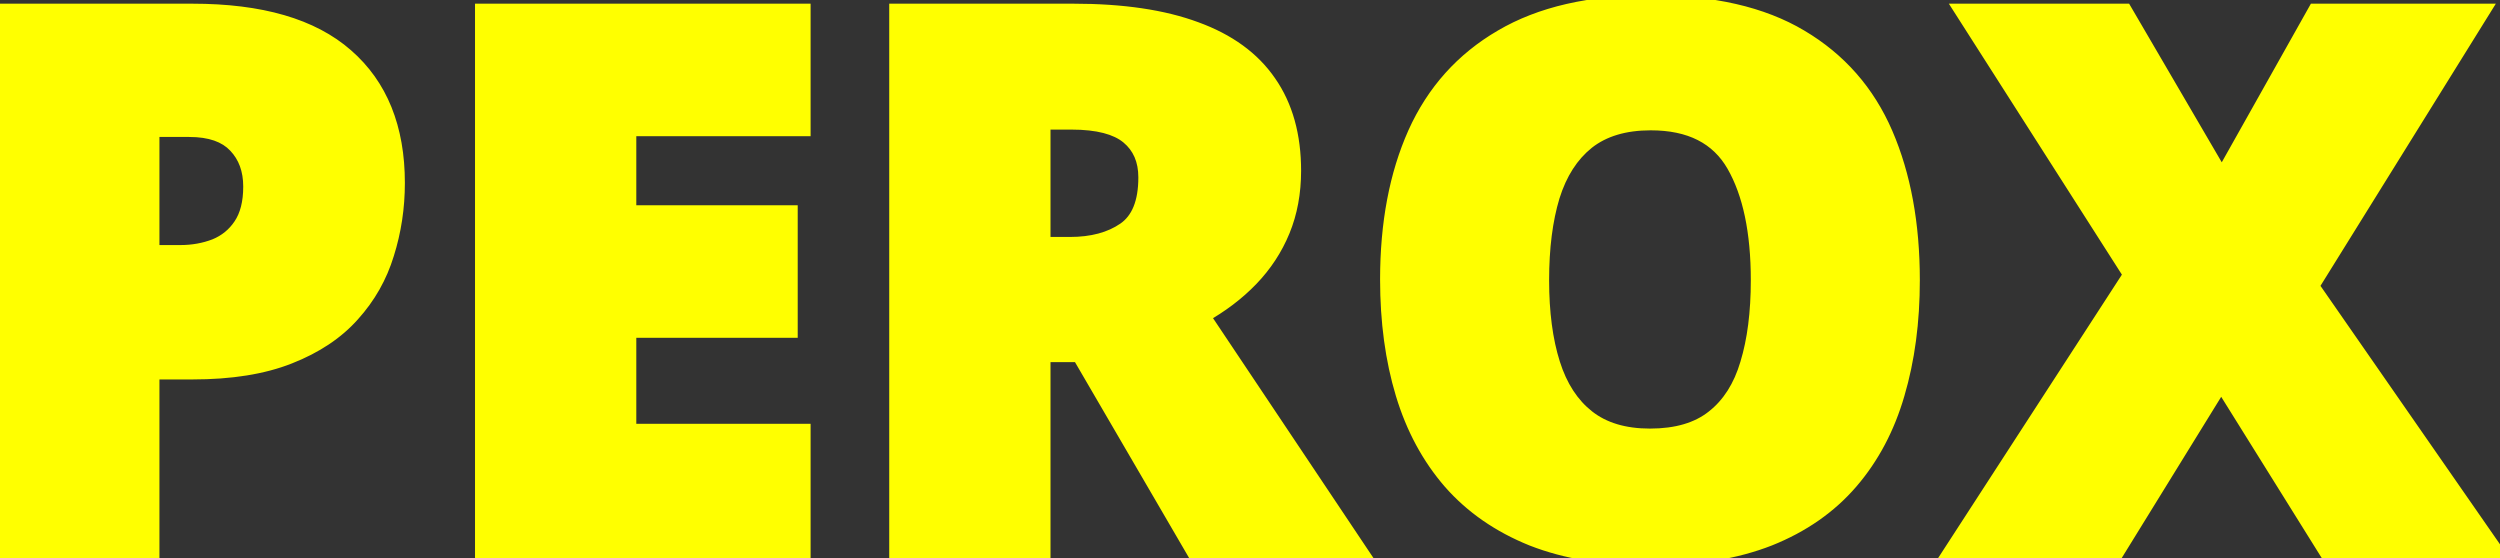<svg width="318" height="71" viewBox="0 0 318 71" fill="none" xmlns="http://www.w3.org/2000/svg">
<rect x="0" y="0" width="318" height="71" fill="#333333" stroke="none"/>
<path d="M24.484 1.469C33.172 1.469 39.672 3.359 43.984 7.141C48.328 10.922 50.5 16.297 50.5 23.266C50.5 26.391 50.047 29.391 49.141 32.266C48.266 35.141 46.812 37.703 44.781 39.953C42.781 42.203 40.109 43.984 36.766 45.297C33.453 46.609 29.359 47.266 24.484 47.266H19.281V70H0.766V1.469H24.484ZM24.062 16.422H19.281V32.172H22.938C24.531 32.172 26.016 31.906 27.391 31.375C28.766 30.812 29.859 29.922 30.672 28.703C31.516 27.453 31.938 25.797 31.938 23.734C31.938 21.578 31.297 19.828 30.016 18.484C28.734 17.109 26.75 16.422 24.062 16.422ZM102.109 70H61.422V1.469H102.109V16.328H79.938V27.109H100.469V41.969H79.938V54.906H102.109V70ZM136.562 1.469C142.781 1.469 147.953 2.234 152.078 3.766C156.203 5.266 159.297 7.516 161.359 10.516C163.453 13.516 164.5 17.25 164.5 21.719C164.5 24.5 164.031 27.031 163.094 29.312C162.156 31.594 160.812 33.641 159.062 35.453C157.344 37.234 155.281 38.797 152.875 40.141L172.844 70H151.844L137.312 45.062H132.625V70H114.109V1.469H136.562ZM136.281 15.484H132.625V31.141H136.094C138.938 31.141 141.266 30.516 143.078 29.266C144.891 28.016 145.797 25.781 145.797 22.562C145.797 20.344 145.047 18.609 143.547 17.359C142.047 16.109 139.625 15.484 136.281 15.484ZM243.203 35.641C243.203 40.922 242.562 45.734 241.281 50.078C240.031 54.391 238.062 58.109 235.375 61.234C232.688 64.359 229.234 66.766 225.016 68.453C220.797 70.109 215.75 70.938 209.875 70.938C204.125 70.938 199.141 70.109 194.922 68.453C190.734 66.766 187.281 64.375 184.562 61.281C181.844 58.156 179.828 54.422 178.516 50.078C177.203 45.734 176.547 40.891 176.547 35.547C176.547 28.422 177.719 22.234 180.062 16.984C182.438 11.703 186.094 7.625 191.031 4.75C195.969 1.844 202.281 0.391 209.969 0.391C217.781 0.391 224.125 1.844 229 4.75C233.906 7.656 237.5 11.75 239.781 17.031C242.062 22.312 243.203 28.516 243.203 35.641ZM196.047 35.641C196.047 39.766 196.516 43.312 197.453 46.281C198.391 49.25 199.875 51.531 201.906 53.125C203.938 54.719 206.594 55.516 209.875 55.516C213.281 55.516 215.984 54.719 217.984 53.125C220.016 51.531 221.469 49.25 222.344 46.281C223.25 43.312 223.703 39.766 223.703 35.641C223.703 29.453 222.672 24.562 220.609 20.969C218.547 17.375 215 15.578 209.969 15.578C206.625 15.578 203.922 16.391 201.859 18.016C199.828 19.641 198.344 21.953 197.406 24.953C196.5 27.953 196.047 31.516 196.047 35.641ZM317.312 70H295.891L282.531 48.578L269.312 70H248.359L271.094 34.938L249.719 1.469H270.25L282.625 22.656L294.531 1.469H315.672L293.969 36.391L317.312 70Z" fill="#FFFF00"/>
<path d="M43.984 7.141L43.325 7.893L43.328 7.895L43.984 7.141ZM49.141 32.266L48.187 31.965L48.184 31.974L49.141 32.266ZM44.781 39.953L44.039 39.283L44.034 39.289L44.781 39.953ZM36.766 45.297L36.4 44.366L36.397 44.367L36.766 45.297ZM19.281 47.266V46.266H18.281V47.266H19.281ZM19.281 70V71H20.281V70H19.281ZM0.766 70H-0.234V71H0.766V70ZM0.766 1.469V0.469H-0.234V1.469H0.766ZM19.281 16.422V15.422H18.281V16.422H19.281ZM19.281 32.172H18.281V33.172H19.281V32.172ZM27.391 31.375L27.751 32.308L27.76 32.304L27.769 32.3L27.391 31.375ZM30.672 28.703L29.843 28.144L29.84 28.148L30.672 28.703ZM30.016 18.484L29.284 19.166L29.292 19.174L30.016 18.484ZM24.484 2.469C33.05 2.469 39.269 4.336 43.325 7.893L44.644 6.389C40.075 2.383 33.294 0.469 24.484 0.469V2.469ZM43.328 7.895C47.408 11.447 49.5 16.52 49.5 23.266H51.5C51.5 16.074 49.248 10.397 44.641 6.386L43.328 7.895ZM49.5 23.266C49.5 26.292 49.061 29.191 48.187 31.965L50.094 32.566C51.032 29.59 51.5 26.489 51.5 23.266H49.5ZM48.184 31.974C47.352 34.708 45.973 37.141 44.039 39.283L45.523 40.623C47.652 38.265 49.179 35.574 50.097 32.557L48.184 31.974ZM44.034 39.289C42.157 41.4 39.626 43.1 36.4 44.366L37.131 46.228C40.593 44.869 43.406 43.006 45.529 40.617L44.034 39.289ZM36.397 44.367C33.236 45.62 29.277 46.266 24.484 46.266V48.266C29.442 48.266 33.67 47.599 37.134 46.227L36.397 44.367ZM24.484 46.266H19.281V48.266H24.484V46.266ZM18.281 47.266V70H20.281V47.266H18.281ZM19.281 69H0.766V71H19.281V69ZM1.766 70V1.469H-0.234V70H1.766ZM0.766 2.469H24.484V0.469H0.766V2.469ZM24.062 15.422H19.281V17.422H24.062V15.422ZM18.281 16.422V32.172H20.281V16.422H18.281ZM19.281 33.172H22.938V31.172H19.281V33.172ZM22.938 33.172C24.644 33.172 26.252 32.887 27.751 32.308L27.03 30.442C25.779 30.925 24.418 31.172 22.938 31.172V33.172ZM27.769 32.3C29.326 31.664 30.579 30.645 31.504 29.258L29.84 28.148C29.14 29.199 28.205 29.961 27.012 30.45L27.769 32.3ZM31.501 29.263C32.49 27.797 32.938 25.925 32.938 23.734H30.938C30.938 25.669 30.541 27.11 29.843 28.144L31.501 29.263ZM32.938 23.734C32.938 21.366 32.226 19.354 30.739 17.794L29.292 19.174C30.367 20.302 30.938 21.791 30.938 23.734H32.938ZM30.747 17.803C29.207 16.15 26.906 15.422 24.062 15.422V17.422C26.594 17.422 28.261 18.069 29.284 19.166L30.747 17.803ZM102.109 70V71H103.109V70H102.109ZM61.422 70H60.422V71H61.422V70ZM61.422 1.469V0.469H60.422V1.469H61.422ZM102.109 1.469H103.109V0.469H102.109V1.469ZM102.109 16.328V17.328H103.109V16.328H102.109ZM79.938 16.328V15.328H78.938V16.328H79.938ZM79.938 27.109H78.938V28.109H79.938V27.109ZM100.469 27.109H101.469V26.109H100.469V27.109ZM100.469 41.969V42.969H101.469V41.969H100.469ZM79.938 41.969V40.969H78.938V41.969H79.938ZM79.938 54.906H78.938V55.906H79.938V54.906ZM102.109 54.906H103.109V53.906H102.109V54.906ZM102.109 69H61.422V71H102.109V69ZM62.422 70V1.469H60.422V70H62.422ZM61.422 2.469H102.109V0.469H61.422V2.469ZM101.109 1.469V16.328H103.109V1.469H101.109ZM102.109 15.328H79.938V17.328H102.109V15.328ZM78.938 16.328V27.109H80.938V16.328H78.938ZM79.938 28.109H100.469V26.109H79.938V28.109ZM99.469 27.109V41.969H101.469V27.109H99.469ZM100.469 40.969H79.938V42.969H100.469V40.969ZM78.938 41.969V54.906H80.938V41.969H78.938ZM79.938 55.906H102.109V53.906H79.938V55.906ZM101.109 54.906V70H103.109V54.906H101.109ZM152.078 3.766L151.73 4.703L151.736 4.705L152.078 3.766ZM161.359 10.516L160.535 11.082L160.539 11.088L161.359 10.516ZM159.062 35.453L158.343 34.758L158.343 34.759L159.062 35.453ZM152.875 40.141L152.387 39.267L151.441 39.796L152.044 40.697L152.875 40.141ZM172.844 70V71H174.716L173.675 69.444L172.844 70ZM151.844 70L150.98 70.504L151.269 71H151.844V70ZM137.312 45.062L138.177 44.559L137.887 44.062H137.312V45.062ZM132.625 45.062V44.062H131.625V45.062H132.625ZM132.625 70V71H133.625V70H132.625ZM114.109 70H113.109V71H114.109V70ZM114.109 1.469V0.469H113.109V1.469H114.109ZM132.625 15.484V14.484H131.625V15.484H132.625ZM132.625 31.141H131.625V32.141H132.625V31.141ZM136.562 2.469C142.708 2.469 147.752 3.226 151.73 4.703L152.426 2.828C148.154 1.242 142.855 0.469 136.562 0.469V2.469ZM151.736 4.705C155.707 6.149 158.613 8.287 160.535 11.082L162.183 9.949C159.98 6.745 156.699 4.382 152.42 2.826L151.736 4.705ZM160.539 11.088C162.492 13.886 163.5 17.409 163.5 21.719H165.5C165.5 17.091 164.414 13.145 162.179 9.943L160.539 11.088ZM163.5 21.719C163.5 24.386 163.051 26.786 162.169 28.932L164.019 29.693C165.012 27.276 165.5 24.614 165.5 21.719H163.5ZM162.169 28.932C161.28 31.094 160.007 33.035 158.343 34.758L159.782 36.148C161.618 34.246 163.032 32.093 164.019 29.693L162.169 28.932ZM158.343 34.759C156.7 36.462 154.718 37.966 152.387 39.267L153.363 41.014C155.845 39.627 157.988 38.007 159.782 36.148L158.343 34.759ZM152.044 40.697L172.013 70.556L173.675 69.444L153.706 39.585L152.044 40.697ZM172.844 69H151.844V71H172.844V69ZM152.708 69.496L138.177 44.559L136.448 45.566L150.98 70.504L152.708 69.496ZM137.312 44.062H132.625V46.062H137.312V44.062ZM131.625 45.062V70H133.625V45.062H131.625ZM132.625 69H114.109V71H132.625V69ZM115.109 70V1.469H113.109V70H115.109ZM114.109 2.469H136.562V0.469H114.109V2.469ZM136.281 14.484H132.625V16.484H136.281V14.484ZM131.625 15.484V31.141H133.625V15.484H131.625ZM132.625 32.141H136.094V30.141H132.625V32.141ZM136.094 32.141C139.081 32.141 141.624 31.483 143.646 30.089L142.51 28.442C140.907 29.548 138.794 30.141 136.094 30.141V32.141ZM143.646 30.089C145.839 28.576 146.797 25.949 146.797 22.562H144.797C144.797 25.614 143.942 27.455 142.51 28.442L143.646 30.089ZM146.797 22.562C146.797 20.092 145.948 18.058 144.187 16.591L142.907 18.128C144.146 19.16 144.797 20.595 144.797 22.562H146.797ZM144.187 16.591C142.418 15.117 139.707 14.484 136.281 14.484V16.484C139.543 16.484 141.676 17.102 142.907 18.128L144.187 16.591ZM241.281 50.078L240.322 49.795L240.321 49.8L241.281 50.078ZM225.016 68.453L225.381 69.384L225.387 69.382L225.016 68.453ZM194.922 68.453L194.548 69.381L194.556 69.384L194.922 68.453ZM184.562 61.281L183.808 61.938L183.811 61.941L184.562 61.281ZM180.062 16.984L179.15 16.574L179.149 16.577L180.062 16.984ZM191.031 4.75L191.534 5.614L191.539 5.612L191.031 4.75ZM229 4.75L228.488 5.609L228.49 5.61L229 4.75ZM217.984 53.125L217.367 52.338L217.361 52.343L217.984 53.125ZM222.344 46.281L221.387 45.989L221.385 45.998L222.344 46.281ZM201.859 18.016L201.24 17.23L201.235 17.235L201.859 18.016ZM197.406 24.953L196.452 24.655L196.449 24.664L197.406 24.953ZM242.203 35.641C242.203 40.842 241.572 45.557 240.322 49.795L242.24 50.361C243.553 45.912 244.203 41.002 244.203 35.641H242.203ZM240.321 49.8C239.107 53.987 237.203 57.575 234.617 60.582L236.133 61.886C238.922 58.643 240.955 54.794 242.242 50.356L240.321 49.8ZM234.617 60.582C232.045 63.573 228.729 65.891 224.644 67.525L225.387 69.382C229.739 67.641 233.33 65.145 236.133 61.886L234.617 60.582ZM224.65 67.522C220.577 69.121 215.66 69.938 209.875 69.938V71.938C215.84 71.938 221.017 71.097 225.381 69.384L224.65 67.522ZM209.875 69.938C204.218 69.938 199.363 69.122 195.287 67.522L194.556 69.384C198.918 71.096 204.032 71.938 209.875 71.938V69.938ZM195.296 67.526C191.239 65.891 187.92 63.587 185.314 60.621L183.811 61.941C186.643 65.163 190.23 67.64 194.548 69.381L195.296 67.526ZM185.317 60.625C182.7 57.616 180.748 54.01 179.473 49.789L177.558 50.367C178.908 54.833 180.988 58.696 183.808 61.938L185.317 60.625ZM179.473 49.789C178.193 45.554 177.547 40.809 177.547 35.547H175.547C175.547 40.972 176.213 45.915 177.558 50.367L179.473 49.789ZM177.547 35.547C177.547 28.53 178.701 22.487 180.976 17.392L179.149 16.577C176.736 21.982 175.547 28.314 175.547 35.547H177.547ZM180.975 17.395C183.265 12.301 186.78 8.383 191.534 5.614L190.528 3.886C185.408 6.867 181.61 11.105 179.15 16.574L180.975 17.395ZM191.539 5.612C196.278 2.822 202.401 1.391 209.969 1.391V-0.609C202.162 -0.609 195.659 0.866 190.524 3.888L191.539 5.612ZM209.969 1.391C217.666 1.391 223.815 2.823 228.488 5.609L229.512 3.891C224.435 0.864 217.896 -0.609 209.969 -0.609V1.391ZM228.49 5.61C233.213 8.408 236.665 12.338 238.863 17.428L240.699 16.635C238.335 11.162 234.599 6.905 229.51 3.89L228.49 5.61ZM238.863 17.428C241.079 22.558 242.203 28.62 242.203 35.641H244.203C244.203 28.411 243.046 22.067 240.699 16.635L238.863 17.428ZM195.047 35.641C195.047 39.837 195.523 43.49 196.5 46.582L198.407 45.98C197.508 43.135 197.047 39.695 197.047 35.641H195.047ZM196.5 46.582C197.485 49.703 199.069 52.17 201.289 53.912L202.524 52.338C200.681 50.892 199.296 48.797 198.407 45.98L196.5 46.582ZM201.289 53.912C203.539 55.677 206.431 56.516 209.875 56.516V54.516C206.756 54.516 204.336 53.76 202.524 52.338L201.289 53.912ZM209.875 56.516C213.432 56.516 216.379 55.683 218.608 53.907L217.361 52.343C215.589 53.755 213.13 54.516 209.875 54.516V56.516ZM218.602 53.912C220.827 52.166 222.381 49.692 223.303 46.564L221.385 45.998C220.556 48.808 219.204 50.897 217.367 52.338L218.602 53.912ZM223.3 46.573C224.243 43.485 224.703 39.834 224.703 35.641H222.703C222.703 39.697 222.257 43.14 221.387 45.989L223.3 46.573ZM224.703 35.641C224.703 29.358 223.659 24.273 221.477 20.471L219.742 21.466C221.685 24.852 222.703 29.548 222.703 35.641H224.703ZM221.477 20.471C219.195 16.495 215.268 14.578 209.969 14.578V16.578C214.732 16.578 217.899 18.255 219.742 21.466L221.477 20.471ZM209.969 14.578C206.463 14.578 203.523 15.432 201.241 17.23L202.478 18.801C204.321 17.349 206.787 16.578 209.969 16.578V14.578ZM201.235 17.235C199.018 19.008 197.436 21.505 196.452 24.655L198.361 25.251C199.251 22.401 200.638 20.273 202.484 18.797L201.235 17.235ZM196.449 24.664C195.507 27.782 195.047 31.447 195.047 35.641H197.047C197.047 31.585 197.493 28.124 198.364 25.242L196.449 24.664ZM317.312 70V71H319.225L318.134 69.43L317.312 70ZM295.891 70L295.042 70.529L295.336 71H295.891V70ZM282.531 48.578L283.38 48.049L282.527 46.681L281.68 48.053L282.531 48.578ZM269.312 70V71H269.87L270.164 70.525L269.312 70ZM248.359 70L247.52 69.456L246.519 71H248.359V70ZM271.094 34.938L271.933 35.481L272.283 34.942L271.937 34.399L271.094 34.938ZM249.719 1.469V0.469H247.894L248.876 2.007L249.719 1.469ZM270.25 1.469L271.114 0.964L270.824 0.469H270.25V1.469ZM282.625 22.656L281.761 23.161L282.642 24.668L283.497 23.146L282.625 22.656ZM294.531 1.469V0.469H293.946L293.659 0.979L294.531 1.469ZM315.672 1.469L316.521 1.997L317.471 0.469H315.672V1.469ZM293.969 36.391L293.119 35.863L292.772 36.421L293.147 36.961L293.969 36.391ZM317.312 69H295.891V71H317.312V69ZM296.739 69.471L283.38 48.049L281.683 49.107L295.042 70.529L296.739 69.471ZM281.68 48.053L268.461 69.475L270.164 70.525L283.382 49.103L281.68 48.053ZM269.312 69H248.359V71H269.312V69ZM249.198 70.544L271.933 35.481L270.255 34.394L247.52 69.456L249.198 70.544ZM271.937 34.399L250.562 0.93L248.876 2.007L270.251 35.476L271.937 34.399ZM249.719 2.469H270.25V0.469H249.719V2.469ZM269.386 1.973L281.761 23.161L283.489 22.152L271.114 0.964L269.386 1.973ZM283.497 23.146L295.403 1.959L293.659 0.979L281.753 22.166L283.497 23.146ZM294.531 2.469H315.672V0.469H294.531V2.469ZM314.823 0.941L293.119 35.863L294.818 36.919L316.521 1.997L314.823 0.941ZM293.147 36.961L316.491 70.57L318.134 69.43L294.79 35.82L293.147 36.961Z" fill="#FFFF00"/>
</svg>

